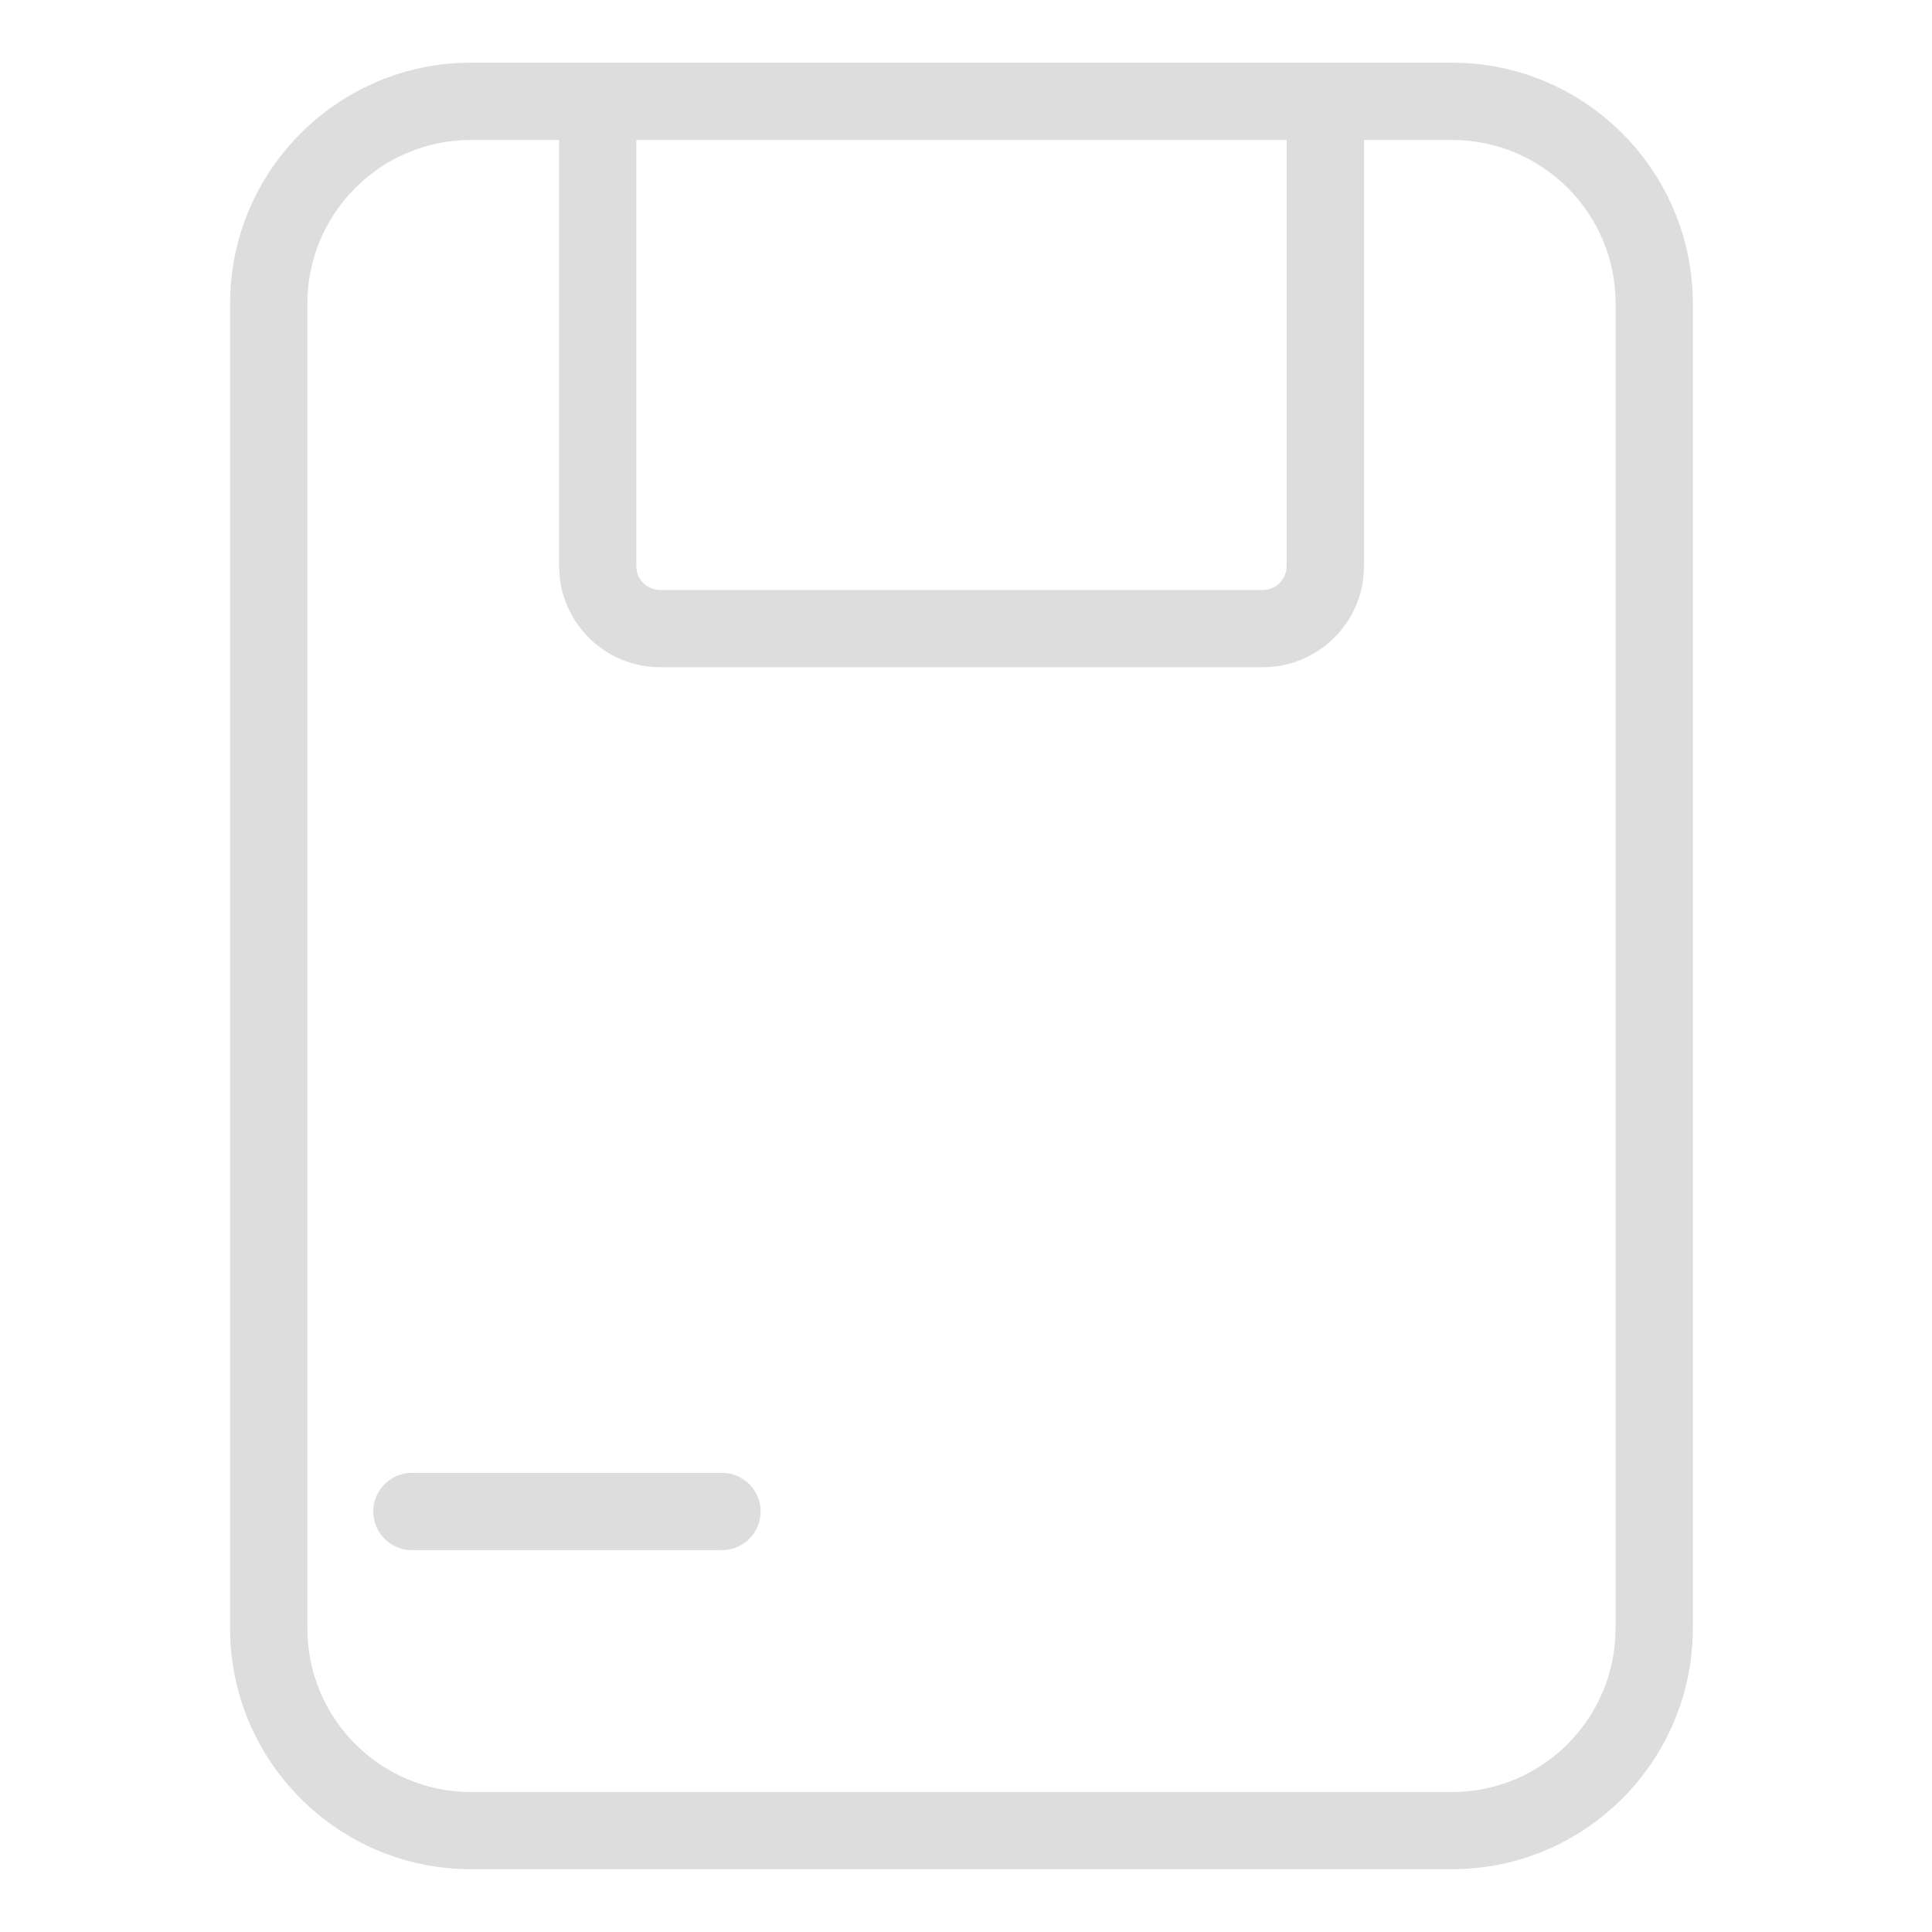 <?xml version="1.0" encoding="utf-8"?>
<!-- Generator: Adobe Illustrator 25.0.1, SVG Export Plug-In . SVG Version: 6.00 Build 0)  -->
<svg version="1.1" id="Layer_1" xmlns="http://www.w3.org/2000/svg" x="0px" y="0px"
     viewBox="0 0 200 200" style="enable-background:new 0 0 200 200;" xml:space="preserve">
<style type="text/css">
	.st0{fill:#DDDDDD;}
</style>
<g>
	<path class="st0" d="M150.31,6.49h-13.12H61.88H48.75C35,6.49,23.82,17.68,23.82,31.42v137.15c0,13.75,11.18,24.93,24.93,24.93
		h101.56c13.75,0,24.93-11.18,24.93-24.93V31.42C175.24,17.68,164.06,6.49,150.31,6.49z M133.19,14.49v44.13
		c0,1.35-1.1,2.45-2.46,2.45h-62.4c-1.35,0-2.46-1.1-2.46-2.45V14.49H133.19z M167.24,168.58c0,9.33-7.59,16.93-16.93,16.93H48.75
		c-9.34,0-16.93-7.59-16.93-16.93V31.42c0-9.34,7.59-16.93,16.93-16.93h9.13v44.13c0,5.76,4.69,10.45,10.46,10.45h62.4
		c5.76,0,10.46-4.69,10.46-10.45V14.49h9.12c9.34,0,16.93,7.59,16.93,16.93V168.58z"/>
	<path class="st0" d="M74.74,152.47h-32.1c-2.21,0-4,1.79-4,4s1.79,4,4,4h32.1c2.21,0,4-1.79,4-4S76.95,152.47,74.74,152.47z"/>
</g>
</svg>

